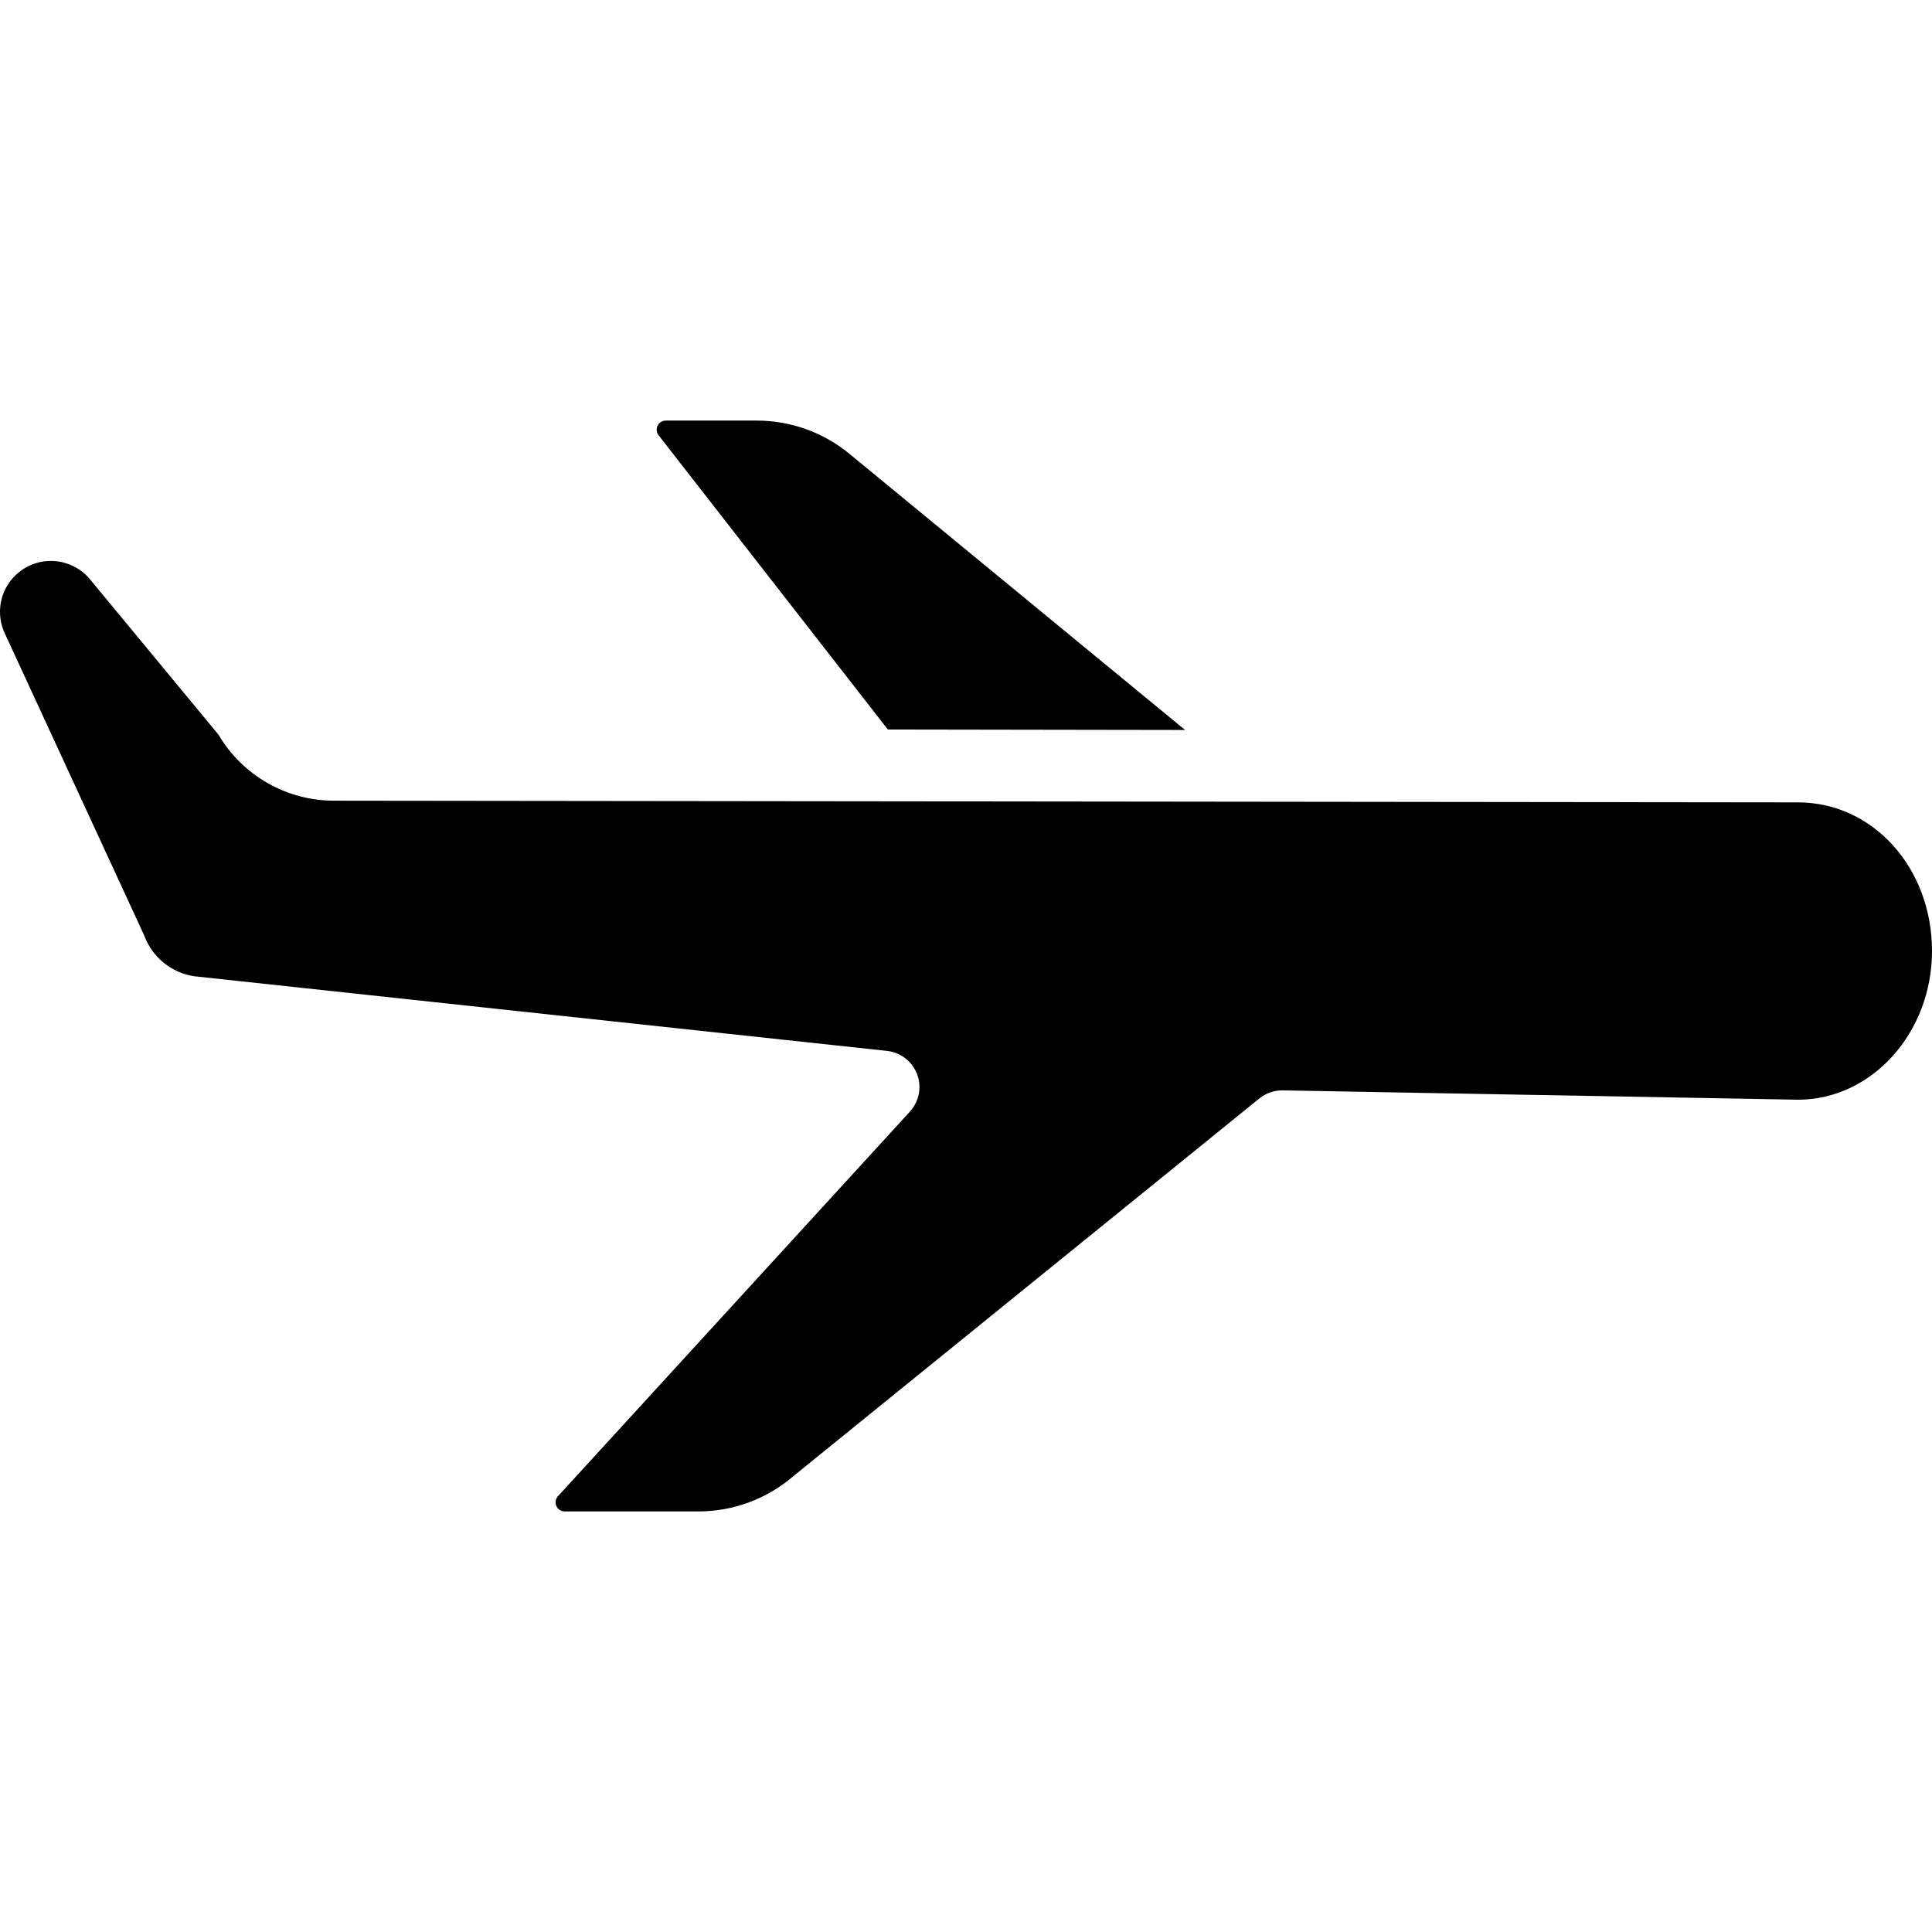 <?xml version="1.0" encoding="iso-8859-1"?>
<!-- Generator: Adobe Illustrator 19.0.0, SVG Export Plug-In . SVG Version: 6.00 Build 0)  -->
<svg version="1.1" id="Capa_1" xmlns="http://www.w3.org/2000/svg" xmlns:xlink="http://www.w3.org/1999/xlink" x="0px" y="0px"
	 viewBox="0 0 425.062 425.062" style="enable-background:new 0 0 425.062 425.062;" xml:space="preserve">
<g>
	<g>
		<path d="M186.966,99.912c-5.749-4.765-12.979-7.375-20.446-7.381h-20.05c-1.105,0.003-1.998,0.9-1.995,2.005
			c0.001,0.441,0.148,0.87,0.418,1.219l50.442,64.744l65.4,0.105L186.966,99.912z"/>
	</g>
</g>
<g>
	<g>
		<path d="M395.579,176.531L395.579,176.531l-0.013,0l-321.954-0.37c-10.502,0.043-20.235-5.497-25.56-14.549l-28.238-34.14
			c-2.123-2.573-5.287-4.062-8.623-4.057C5.011,123.414,0.001,128.424,0,134.604c0,1.62,0.351,3.221,1.03,4.691l30.564,66.221
			c0.058,0.126,0.113,0.253,0.164,0.381c1.779,4.742,5.99,8.147,11,8.894L195.15,231.21c4.393,0.474,7.57,4.419,7.096,8.811
			c-0.183,1.694-0.901,3.286-2.051,4.543l-77.52,84.713c-0.693,0.86-0.556,2.119,0.304,2.812c0.354,0.285,0.795,0.441,1.25,0.442
			h29.43c7.678,0,15.1-2.76,20.913-7.776c0.063-0.055,0.126-0.1,0.191-0.158l102.3-82.918c1.465-1.183,3.299-1.815,5.182-1.784
			l113.4,2.053c16.227-0.041,29.417-14.777,29.417-32.709C425.063,190.979,412.112,176.531,395.579,176.531z"/>
	</g>
</g>
<g>
</g>
<g>
</g>
<g>
</g>
<g>
</g>
<g>
</g>
<g>
</g>
<g>
</g>
<g>
</g>
<g>
</g>
<g>
</g>
<g>
</g>
<g>
</g>
<g>
</g>
<g>
</g>
<g>
</g>
</svg>
